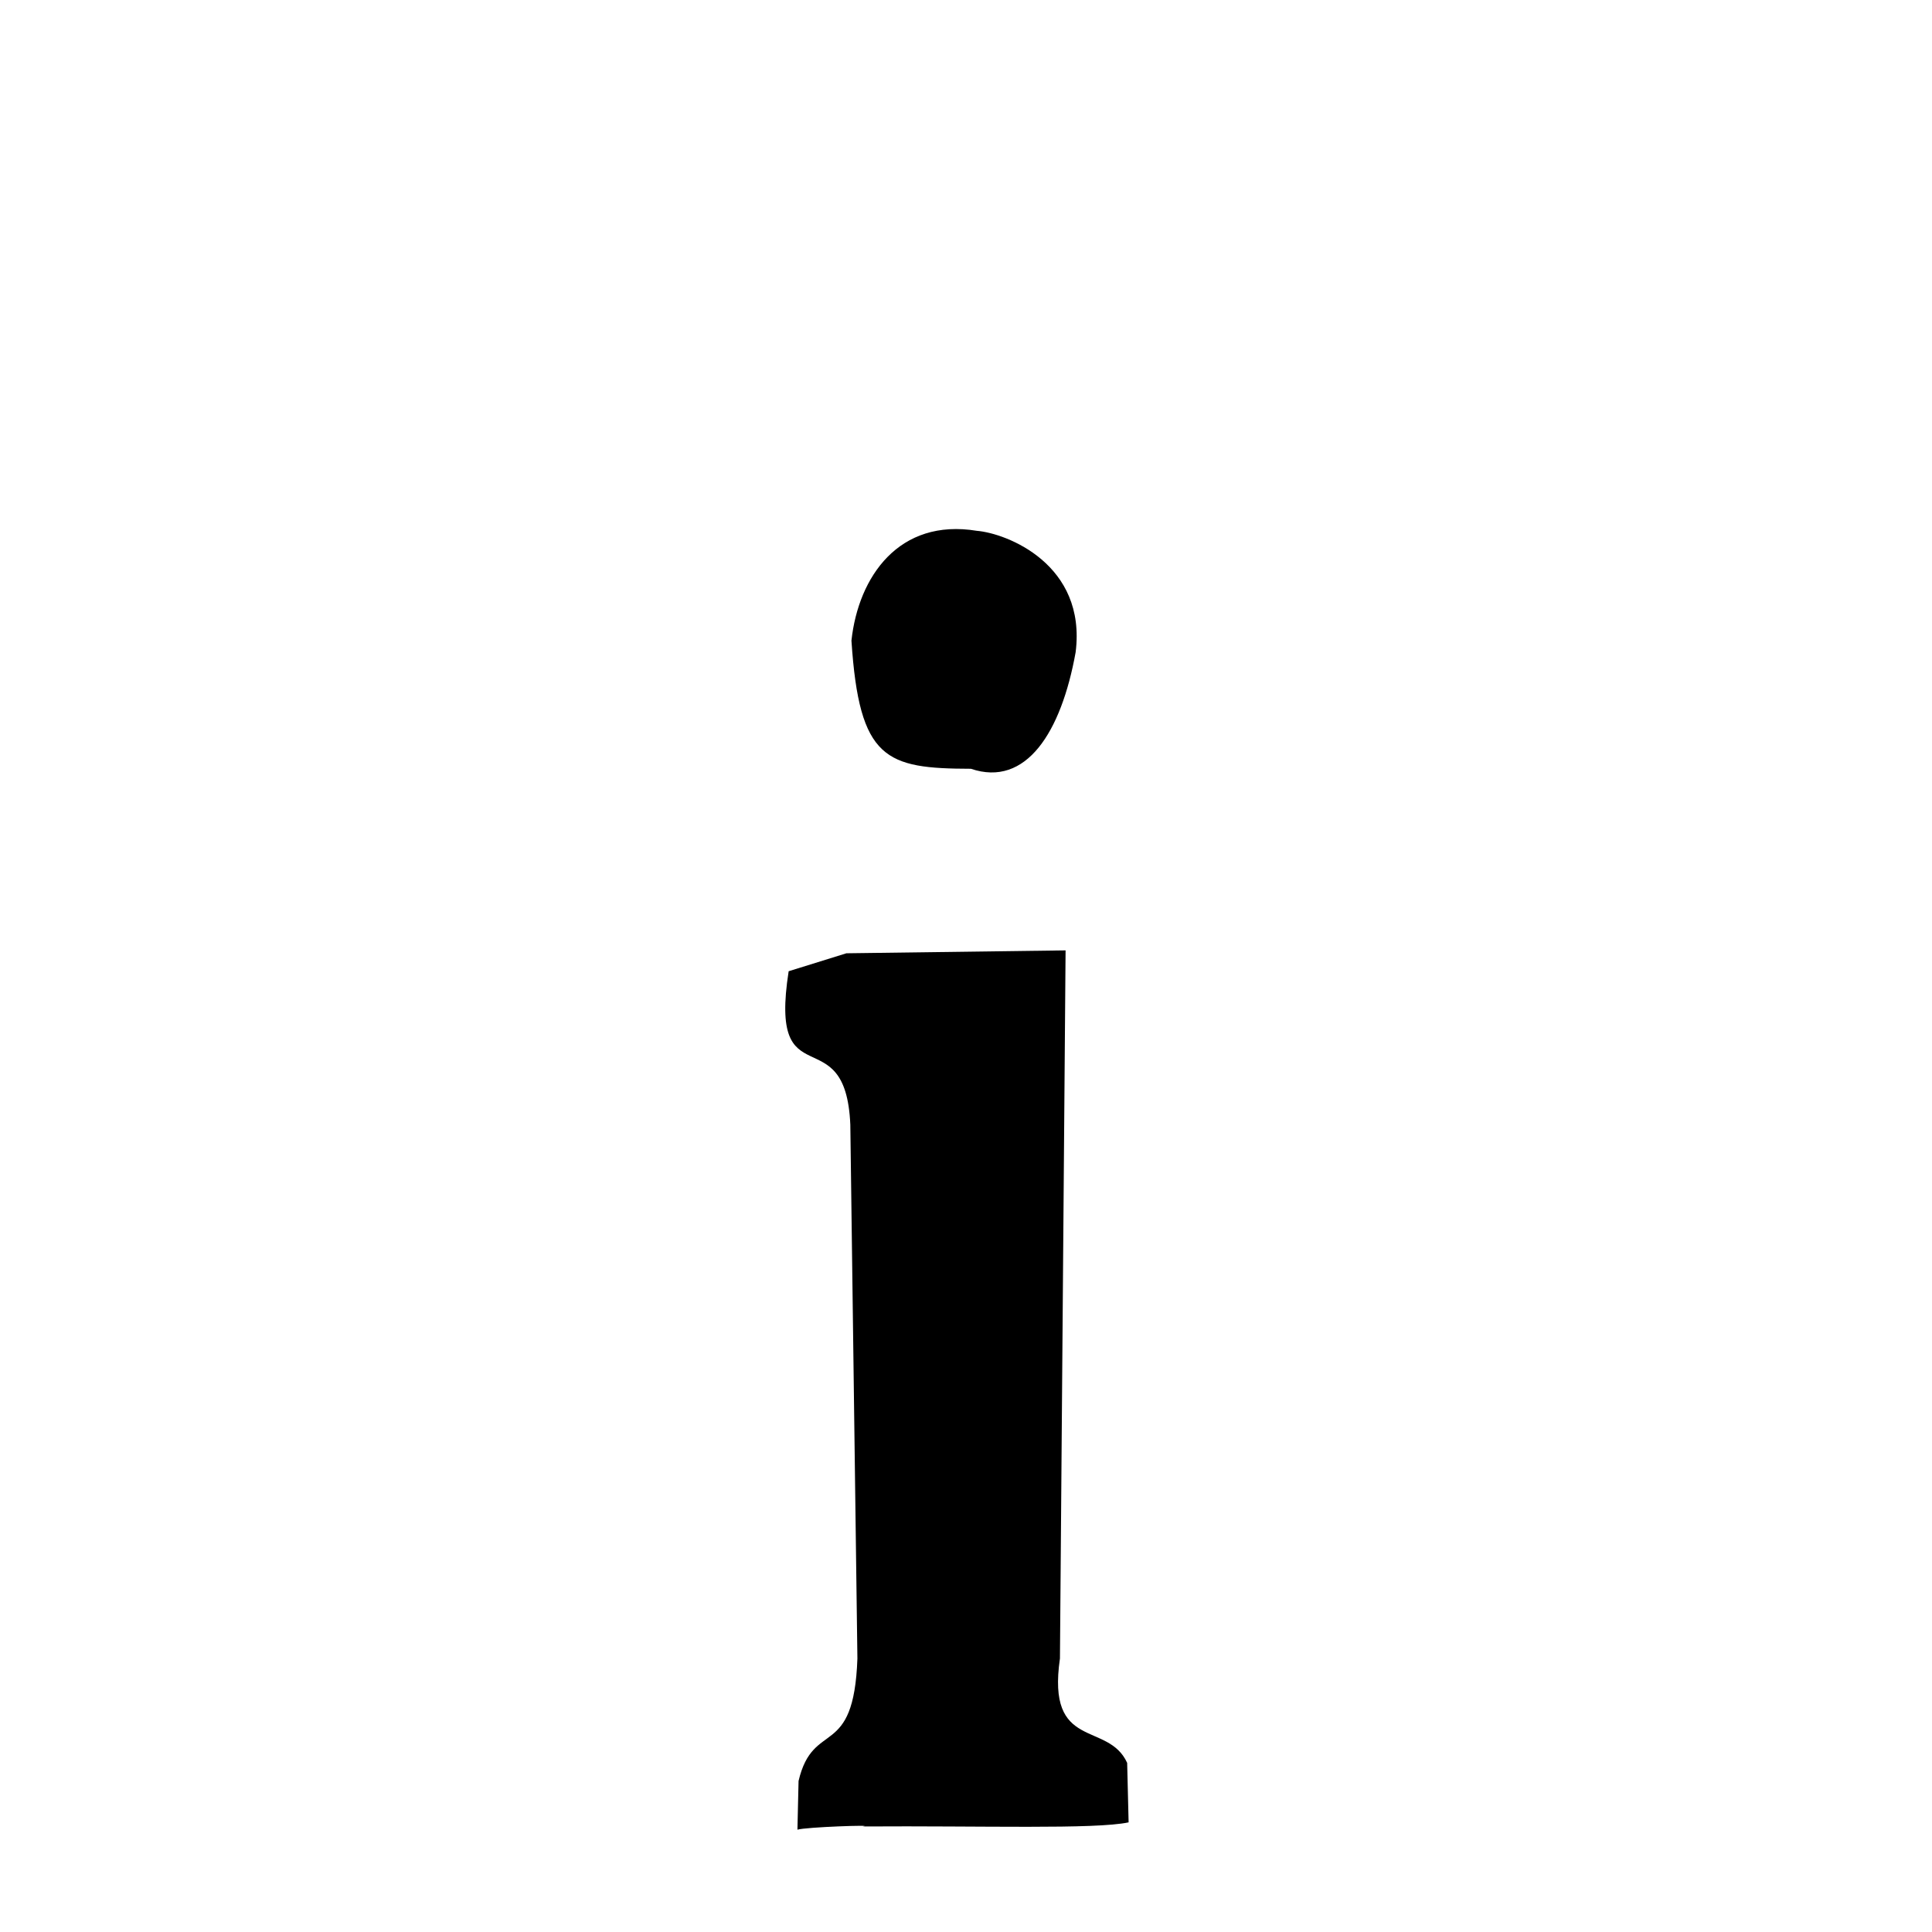 <svg xmlns="http://www.w3.org/2000/svg" xmlns:xlink="http://www.w3.org/1999/xlink" width="50px" height="50px" style="-ms-transform: rotate(360deg); -webkit-transform: rotate(360deg); transform: rotate(360deg);" preserveAspectRatio="xMidYMid meet" viewBox="0 0 24 24"><path d="M 12.135 6.594 C 12.508 6.625 13.499 7.011 13.362 8.102 C 13.183 9.098 12.747 9.783 12.061 9.55 C 11.005 9.547 10.674 9.441 10.577 7.958 C 10.663 7.163 11.168 6.435 12.135 6.594 M 10.514 11.842 L 13.237 11.806 L 13.167 20.602 C 12.999 21.759 13.763 21.374 14.002 21.899 L 14.02 22.638 C 13.601 22.727 12.2 22.679 10.718 22.689 C 10.893 22.666 10.008 22.696 9.906 22.729 L 9.92 22.124 C 10.102 21.35 10.606 21.871 10.651 20.603 L 10.563 13.972 C 10.505 12.613 9.544 13.688 9.797 12.065 L 10.514 11.842 " stroke-width="1.0" fill="rgb(0, 0, 0)" opacity="1.0"></path></svg>
